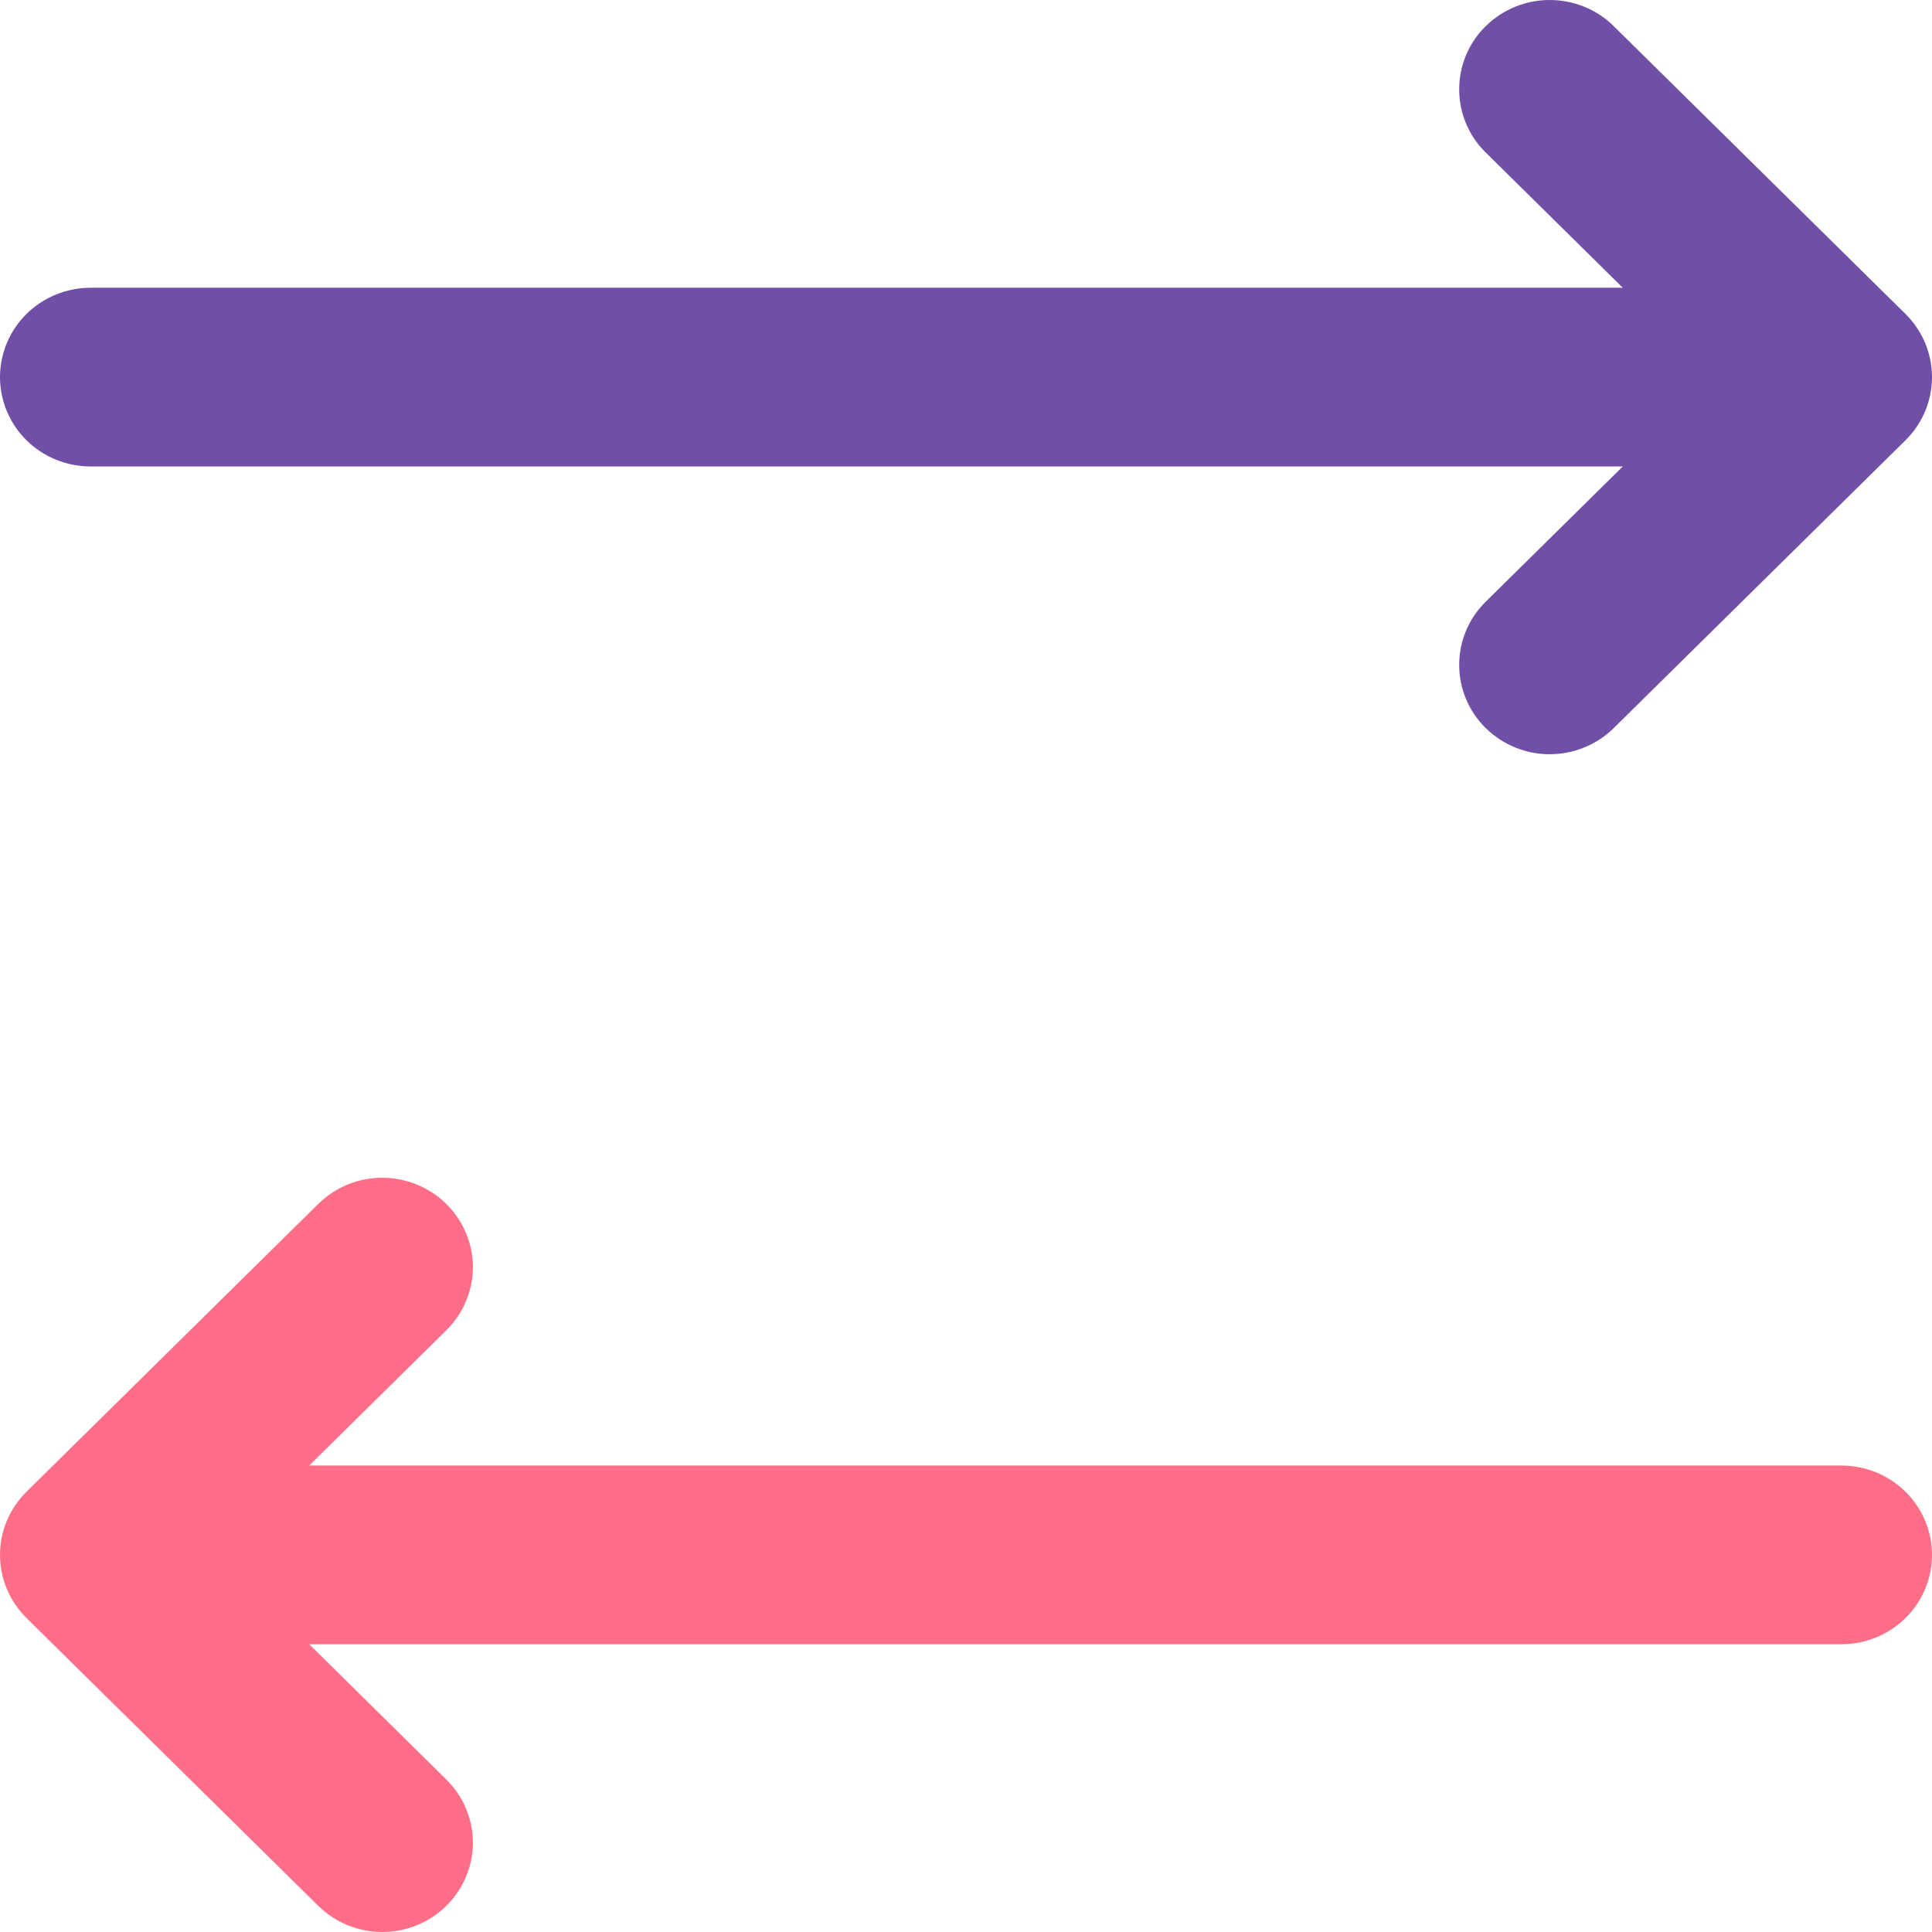 <svg width="18" height="18" viewBox="0 0 18 18" fill="none" xmlns="http://www.w3.org/2000/svg">
<path d="M4.158 17.756C4.237 17.679 4.299 17.587 4.341 17.486C4.384 17.385 4.406 17.277 4.406 17.168C4.406 17.058 4.384 16.95 4.341 16.849C4.299 16.748 4.237 16.657 4.158 16.579L2.881 15.319L17.156 15.319C17.38 15.319 17.595 15.231 17.753 15.075C17.911 14.919 18 14.707 18 14.486C18 14.266 17.911 14.054 17.753 13.898C17.595 13.742 17.38 13.654 17.156 13.654L2.881 13.654L4.158 12.394C4.237 12.316 4.299 12.225 4.341 12.124C4.384 12.023 4.406 11.915 4.406 11.805C4.406 11.696 4.384 11.588 4.341 11.487C4.299 11.386 4.237 11.294 4.158 11.217C4 11.061 3.786 10.973 3.562 10.973C3.451 10.973 3.341 10.994 3.239 11.036C3.137 11.078 3.044 11.139 2.965 11.217L0.247 13.898C0.089 14.054 1.76144e-06 14.266 1.75166e-06 14.486C1.74187e-06 14.707 0.089 14.919 0.247 15.075L2.965 17.756C3.123 17.912 3.338 18 3.562 18C3.786 18 4 17.912 4.158 17.756Z" fill="#FF6E86"/>
<path d="M13.842 6.783C13.763 6.706 13.701 6.614 13.659 6.513C13.616 6.412 13.595 6.304 13.595 6.195C13.595 6.086 13.616 5.977 13.659 5.876C13.701 5.775 13.763 5.684 13.842 5.606L15.119 4.346L0.844 4.346C0.62 4.346 0.405 4.258 0.247 4.102C0.089 3.946 7.63371e-05 3.734 7.63345e-05 3.514C7.6332e-05 3.293 0.089 3.081 0.247 2.925C0.405 2.769 0.62 2.681 0.844 2.681L15.119 2.681L13.842 1.421C13.763 1.344 13.701 1.252 13.659 1.151C13.616 1.05 13.595 0.942 13.595 0.832C13.595 0.723 13.616 0.615 13.659 0.514C13.701 0.413 13.763 0.321 13.842 0.244C14 0.088 14.214 9.01228e-07 14.438 -2.38762e-06C14.549 -4.01608e-06 14.659 0.022 14.761 0.063C14.864 0.105 14.957 0.166 15.035 0.244L17.753 2.925C17.911 3.081 18 3.293 18 3.514C18 3.734 17.911 3.946 17.753 4.102L15.035 6.783C14.877 6.939 14.662 7.027 14.438 7.027C14.214 7.027 14 6.939 13.842 6.783Z" fill="#704FA6"/>
</svg>
